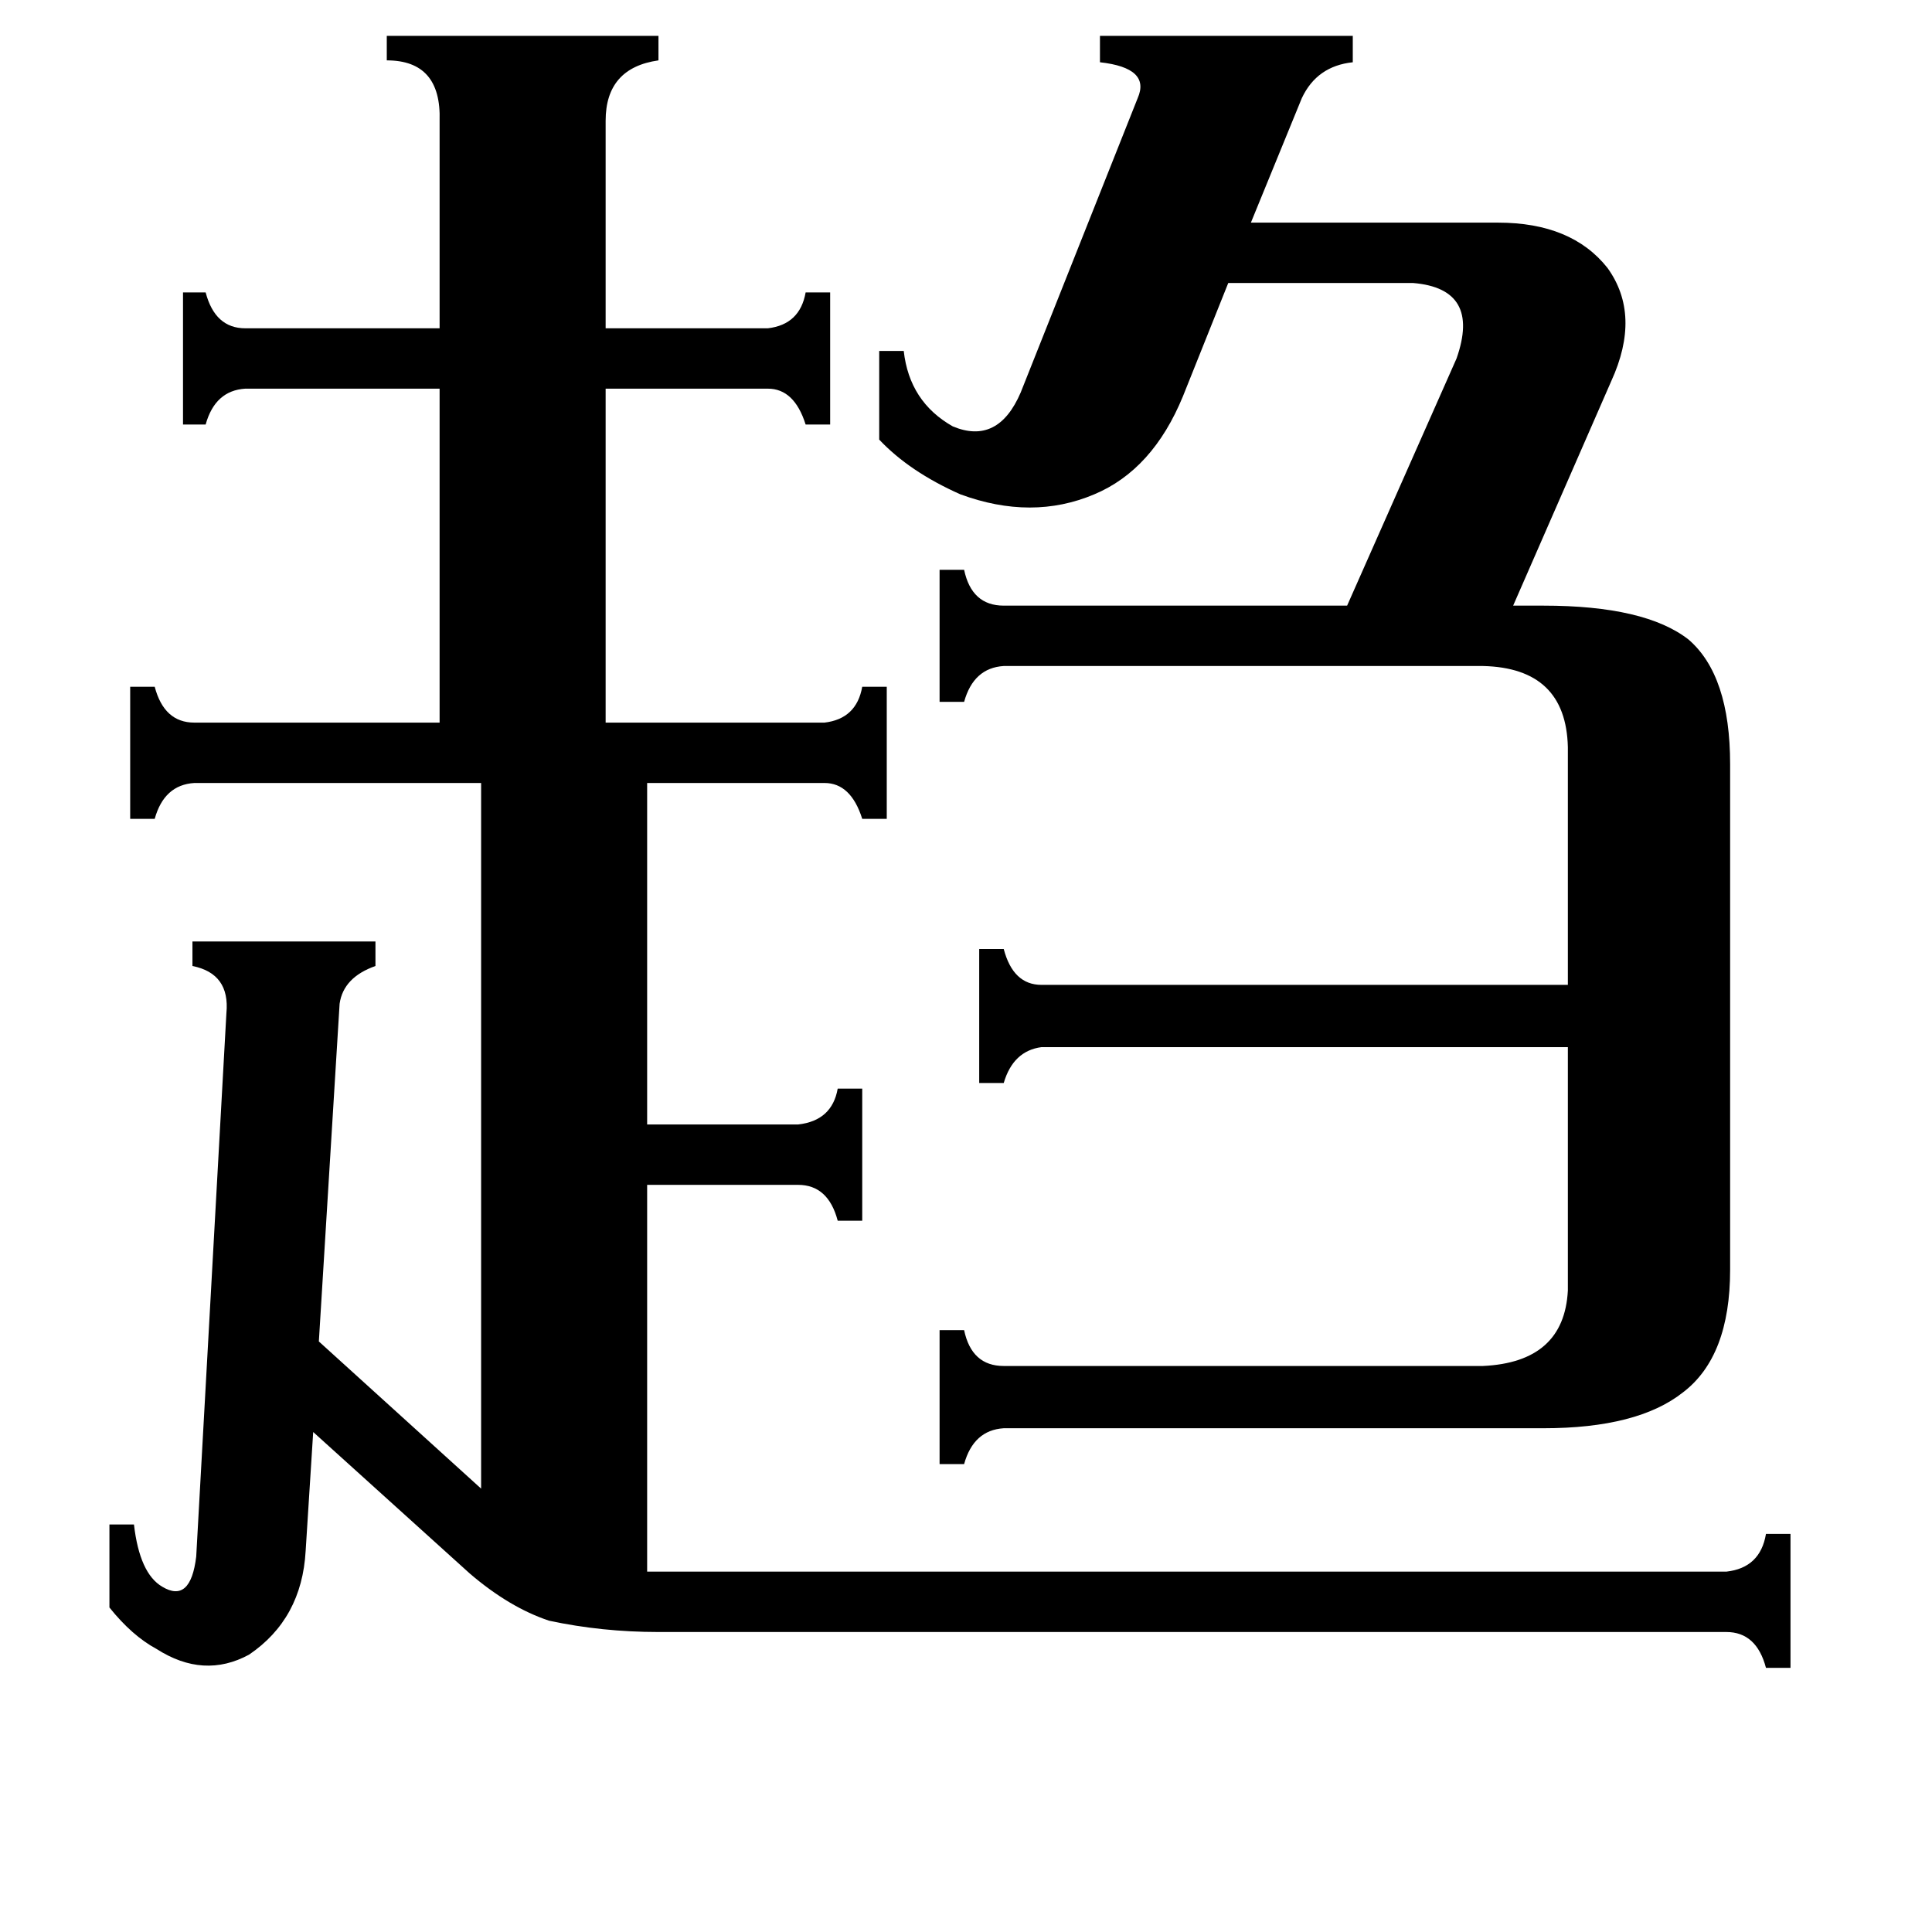 <svg xmlns="http://www.w3.org/2000/svg" viewBox="0 -800 1024 1024">
	<path fill="#000000" d="M831 -404Q830 -446 786 -447H532Q516 -446 511 -428H498V-498H511Q515 -479 532 -479H714L772 -610Q785 -647 749 -650H651L627 -590Q611 -551 580 -538Q547 -524 509 -538Q482 -550 466 -567V-614H479Q482 -587 505 -574Q529 -564 541 -592L603 -748Q610 -764 583 -767V-781H717V-767Q698 -765 690 -748L663 -682H794Q833 -682 852 -658Q870 -633 854 -598L802 -479H818Q872 -479 895 -461Q917 -442 917 -395V-127Q917 -81 892 -62Q868 -43 818 -43H532Q516 -42 511 -24H498V-95H511Q515 -76 532 -76H786Q829 -78 831 -116V-245H552Q537 -243 532 -226H519V-297H532Q537 -278 552 -278H831ZM233 -736Q234 -768 205 -768V-781H349V-768Q321 -764 321 -736V-626H407Q424 -628 427 -645H440V-575H427Q421 -594 407 -594H321V-417H437Q454 -419 457 -436H470V-366H457Q451 -385 437 -385H343V-204H423Q441 -206 444 -223H457V-153H444Q439 -172 423 -172H343V33H915Q933 31 936 13H949V84H936Q931 65 915 65H349Q319 65 291 59Q270 52 249 34L166 -41L162 22Q160 58 132 77Q108 90 83 74Q70 67 58 52V8H71Q74 34 86 41Q101 50 104 25L120 -263Q122 -284 102 -288V-301H199V-288Q182 -282 180 -268L169 -89L255 -11V-385H103Q87 -384 82 -366H69V-436H82Q87 -417 103 -417H233V-594H130Q114 -593 109 -575H97V-645H109Q114 -626 130 -626H233Z"/>
</svg>